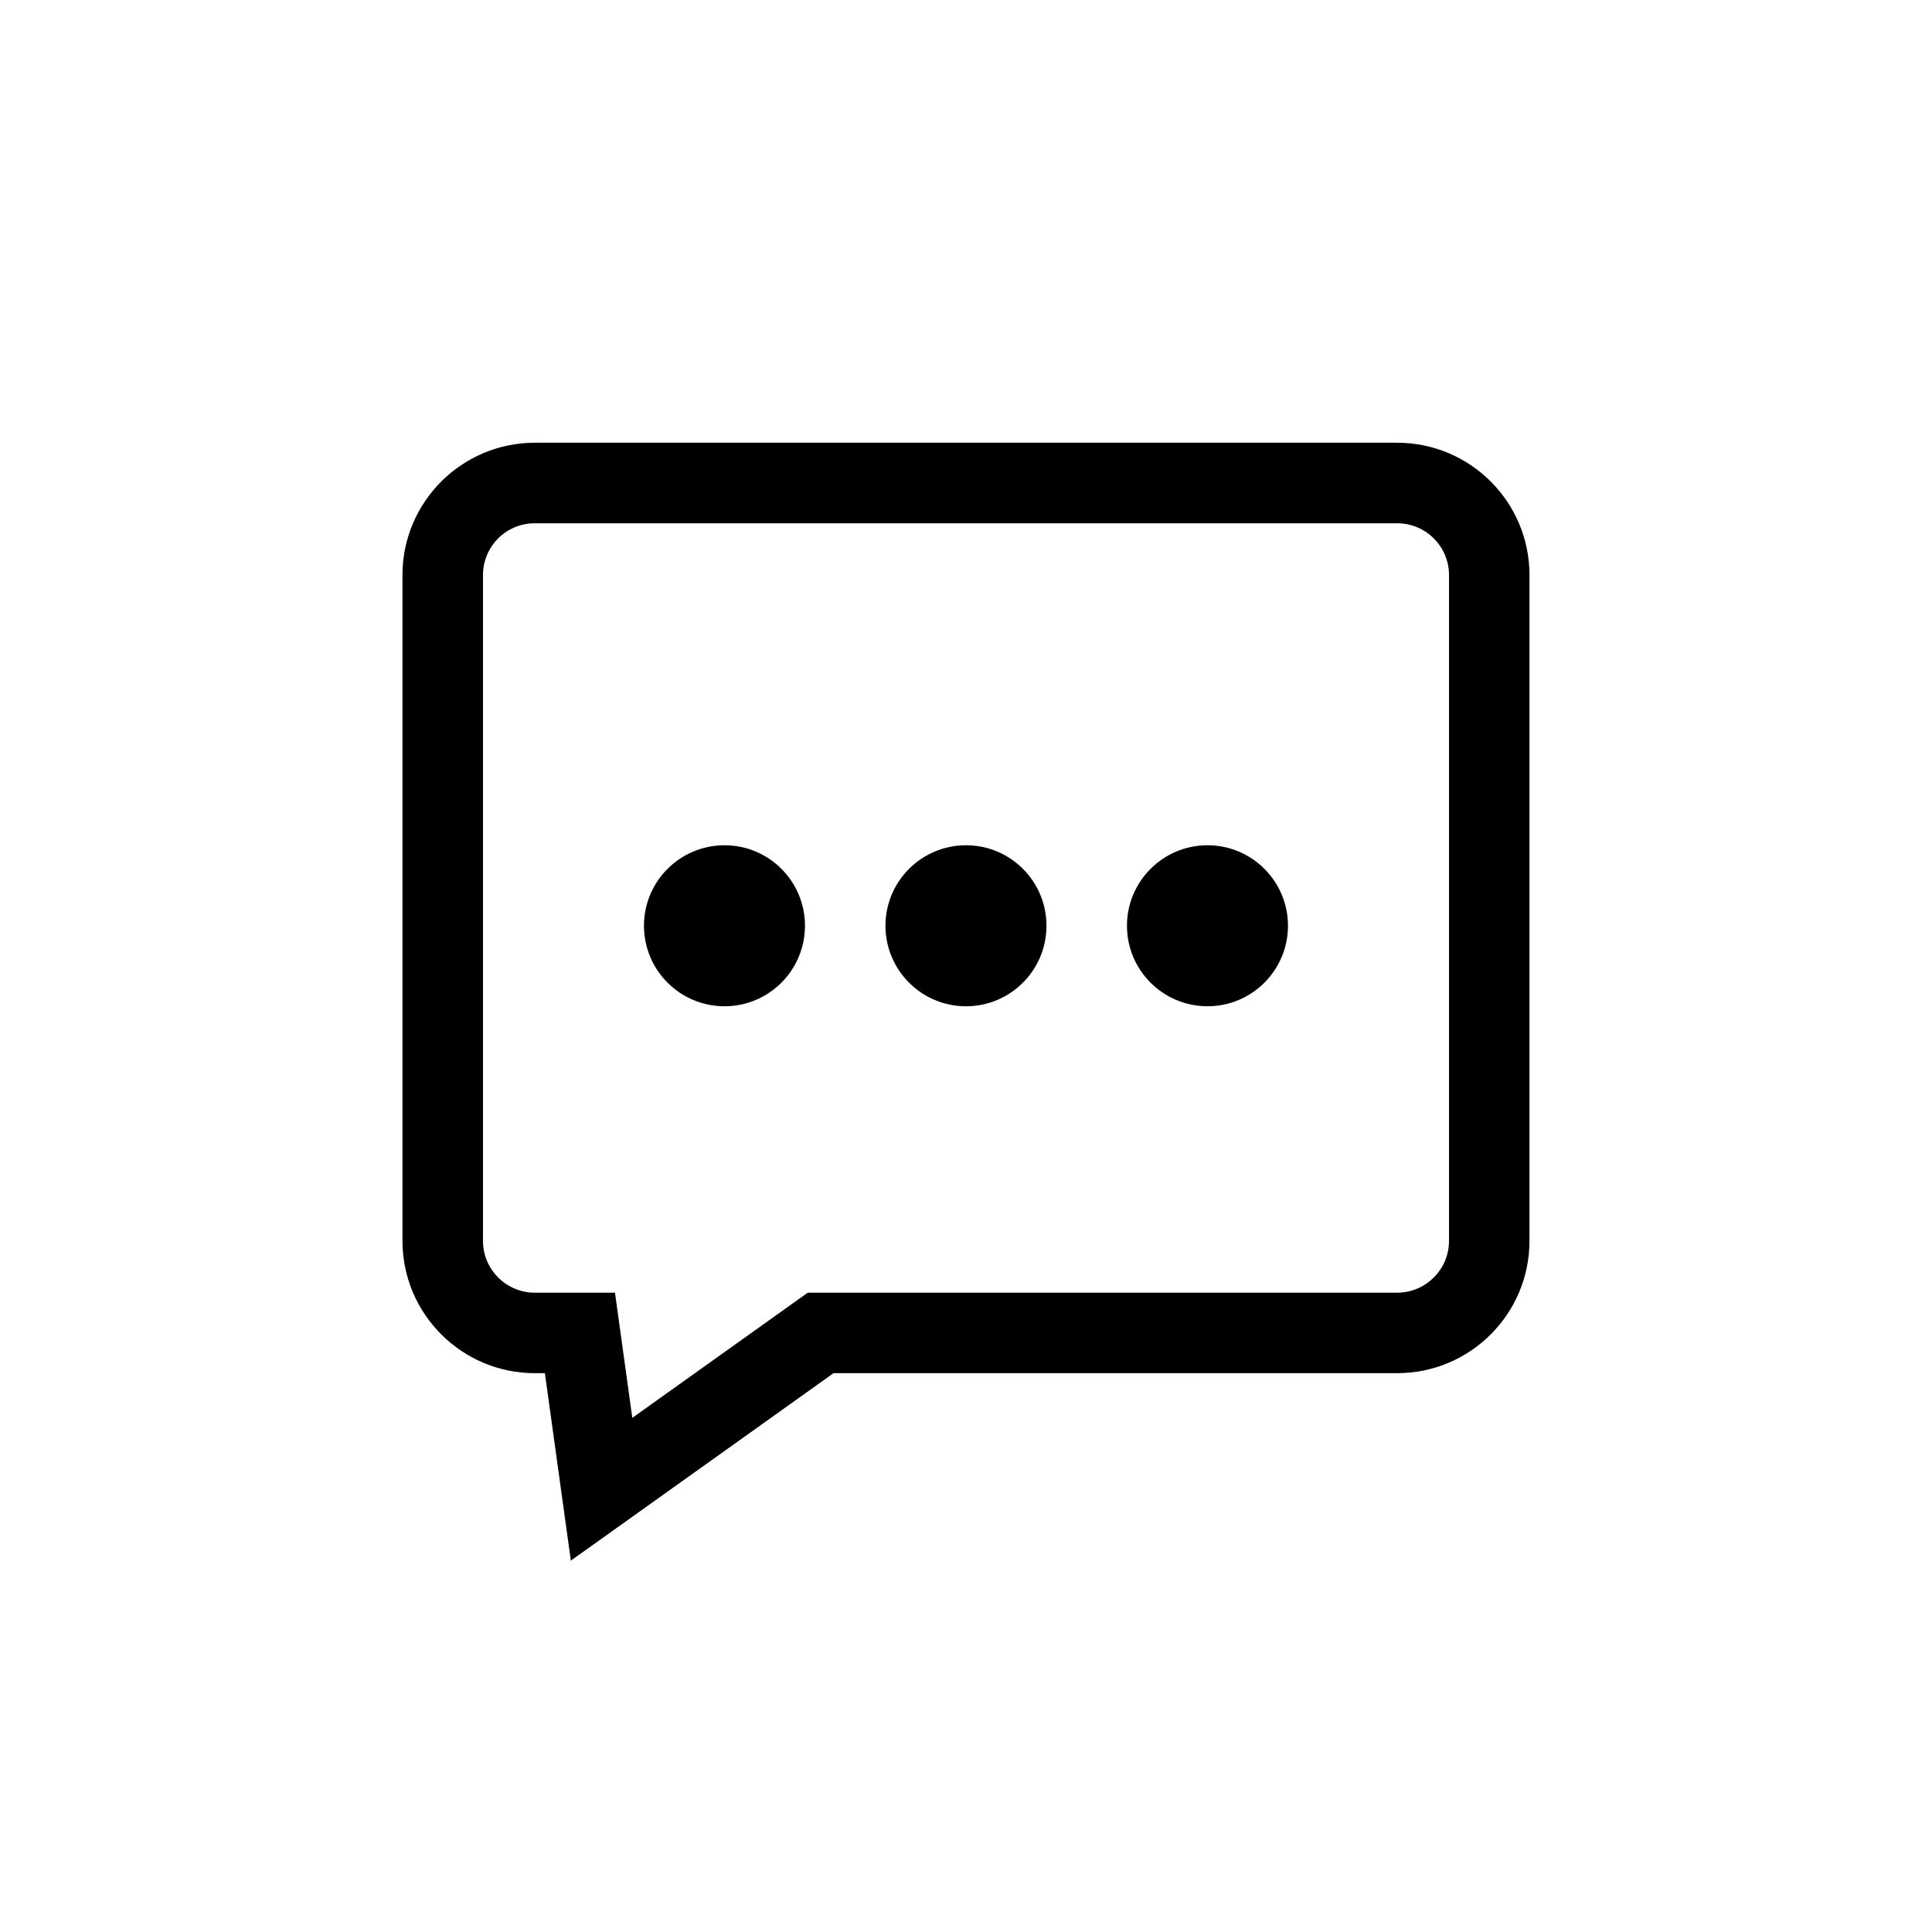 <svg width="32" height="32" viewBox="0 0 32 32" fill="none" xmlns="http://www.w3.org/2000/svg">
<mask id="mask0_3596_7543" style="mask-type:alpha" maskUnits="userSpaceOnUse" x="4" y="4" width="24" height="24">
<path d="M25.333 4H6.667C5.194 4 4 5.194 4 6.667V25.333C4 26.806 5.194 28 6.667 28H25.333C26.806 28 28 26.806 28 25.333V6.667C28 5.194 26.806 4 25.333 4Z" fill="white"/>
</mask>
<g mask="url(#mask0_3596_7543)">
<path fill-rule="evenodd" clip-rule="evenodd" d="M24 9.524C24 9.288 23.904 9.074 23.748 8.918C23.592 8.762 23.378 8.667 23.141 8.667L8.859 8.667C8.621 8.667 8.407 8.762 8.251 8.918C8.095 9.074 8 9.288 8 9.524V20.553C8 20.79 8.095 21.003 8.251 21.159C8.407 21.315 8.621 21.411 8.859 21.411H10.186L10.473 23.484L13.379 21.411H23.141C23.378 21.411 23.592 21.315 23.748 21.159C23.904 21.003 24 20.79 24 20.553V9.524ZM24.691 7.975C25.087 8.371 25.333 8.919 25.333 9.524V20.553C25.333 21.158 25.087 21.706 24.691 22.102C24.295 22.498 23.746 22.744 23.141 22.744H13.806L9.455 25.849L9.025 22.744H8.859C8.254 22.744 7.705 22.498 7.309 22.102C6.913 21.706 6.666 21.158 6.666 20.553V9.524C6.666 8.919 6.913 8.371 7.309 7.975C7.705 7.579 8.254 7.333 8.859 7.333L23.141 7.333C23.746 7.333 24.295 7.579 24.691 7.975Z" fill="black"/>
<path d="M16 16.667C16.736 16.667 17.333 16.07 17.333 15.333C17.333 14.597 16.736 14 16 14C15.264 14 14.666 14.597 14.666 15.333C14.666 16.07 15.264 16.667 16 16.667Z" fill="black"/>
<path d="M12 16.667C12.736 16.667 13.333 16.07 13.333 15.333C13.333 14.597 12.736 14 12 14C11.264 14 10.666 14.597 10.666 15.333C10.666 16.07 11.264 16.667 12 16.667Z" fill="black"/>
<path d="M20 16.667C20.736 16.667 21.333 16.07 21.333 15.333C21.333 14.597 20.736 14 20 14C19.264 14 18.666 14.597 18.666 15.333C18.666 16.07 19.264 16.667 20 16.667Z" fill="black"/>
</g>
</svg>
